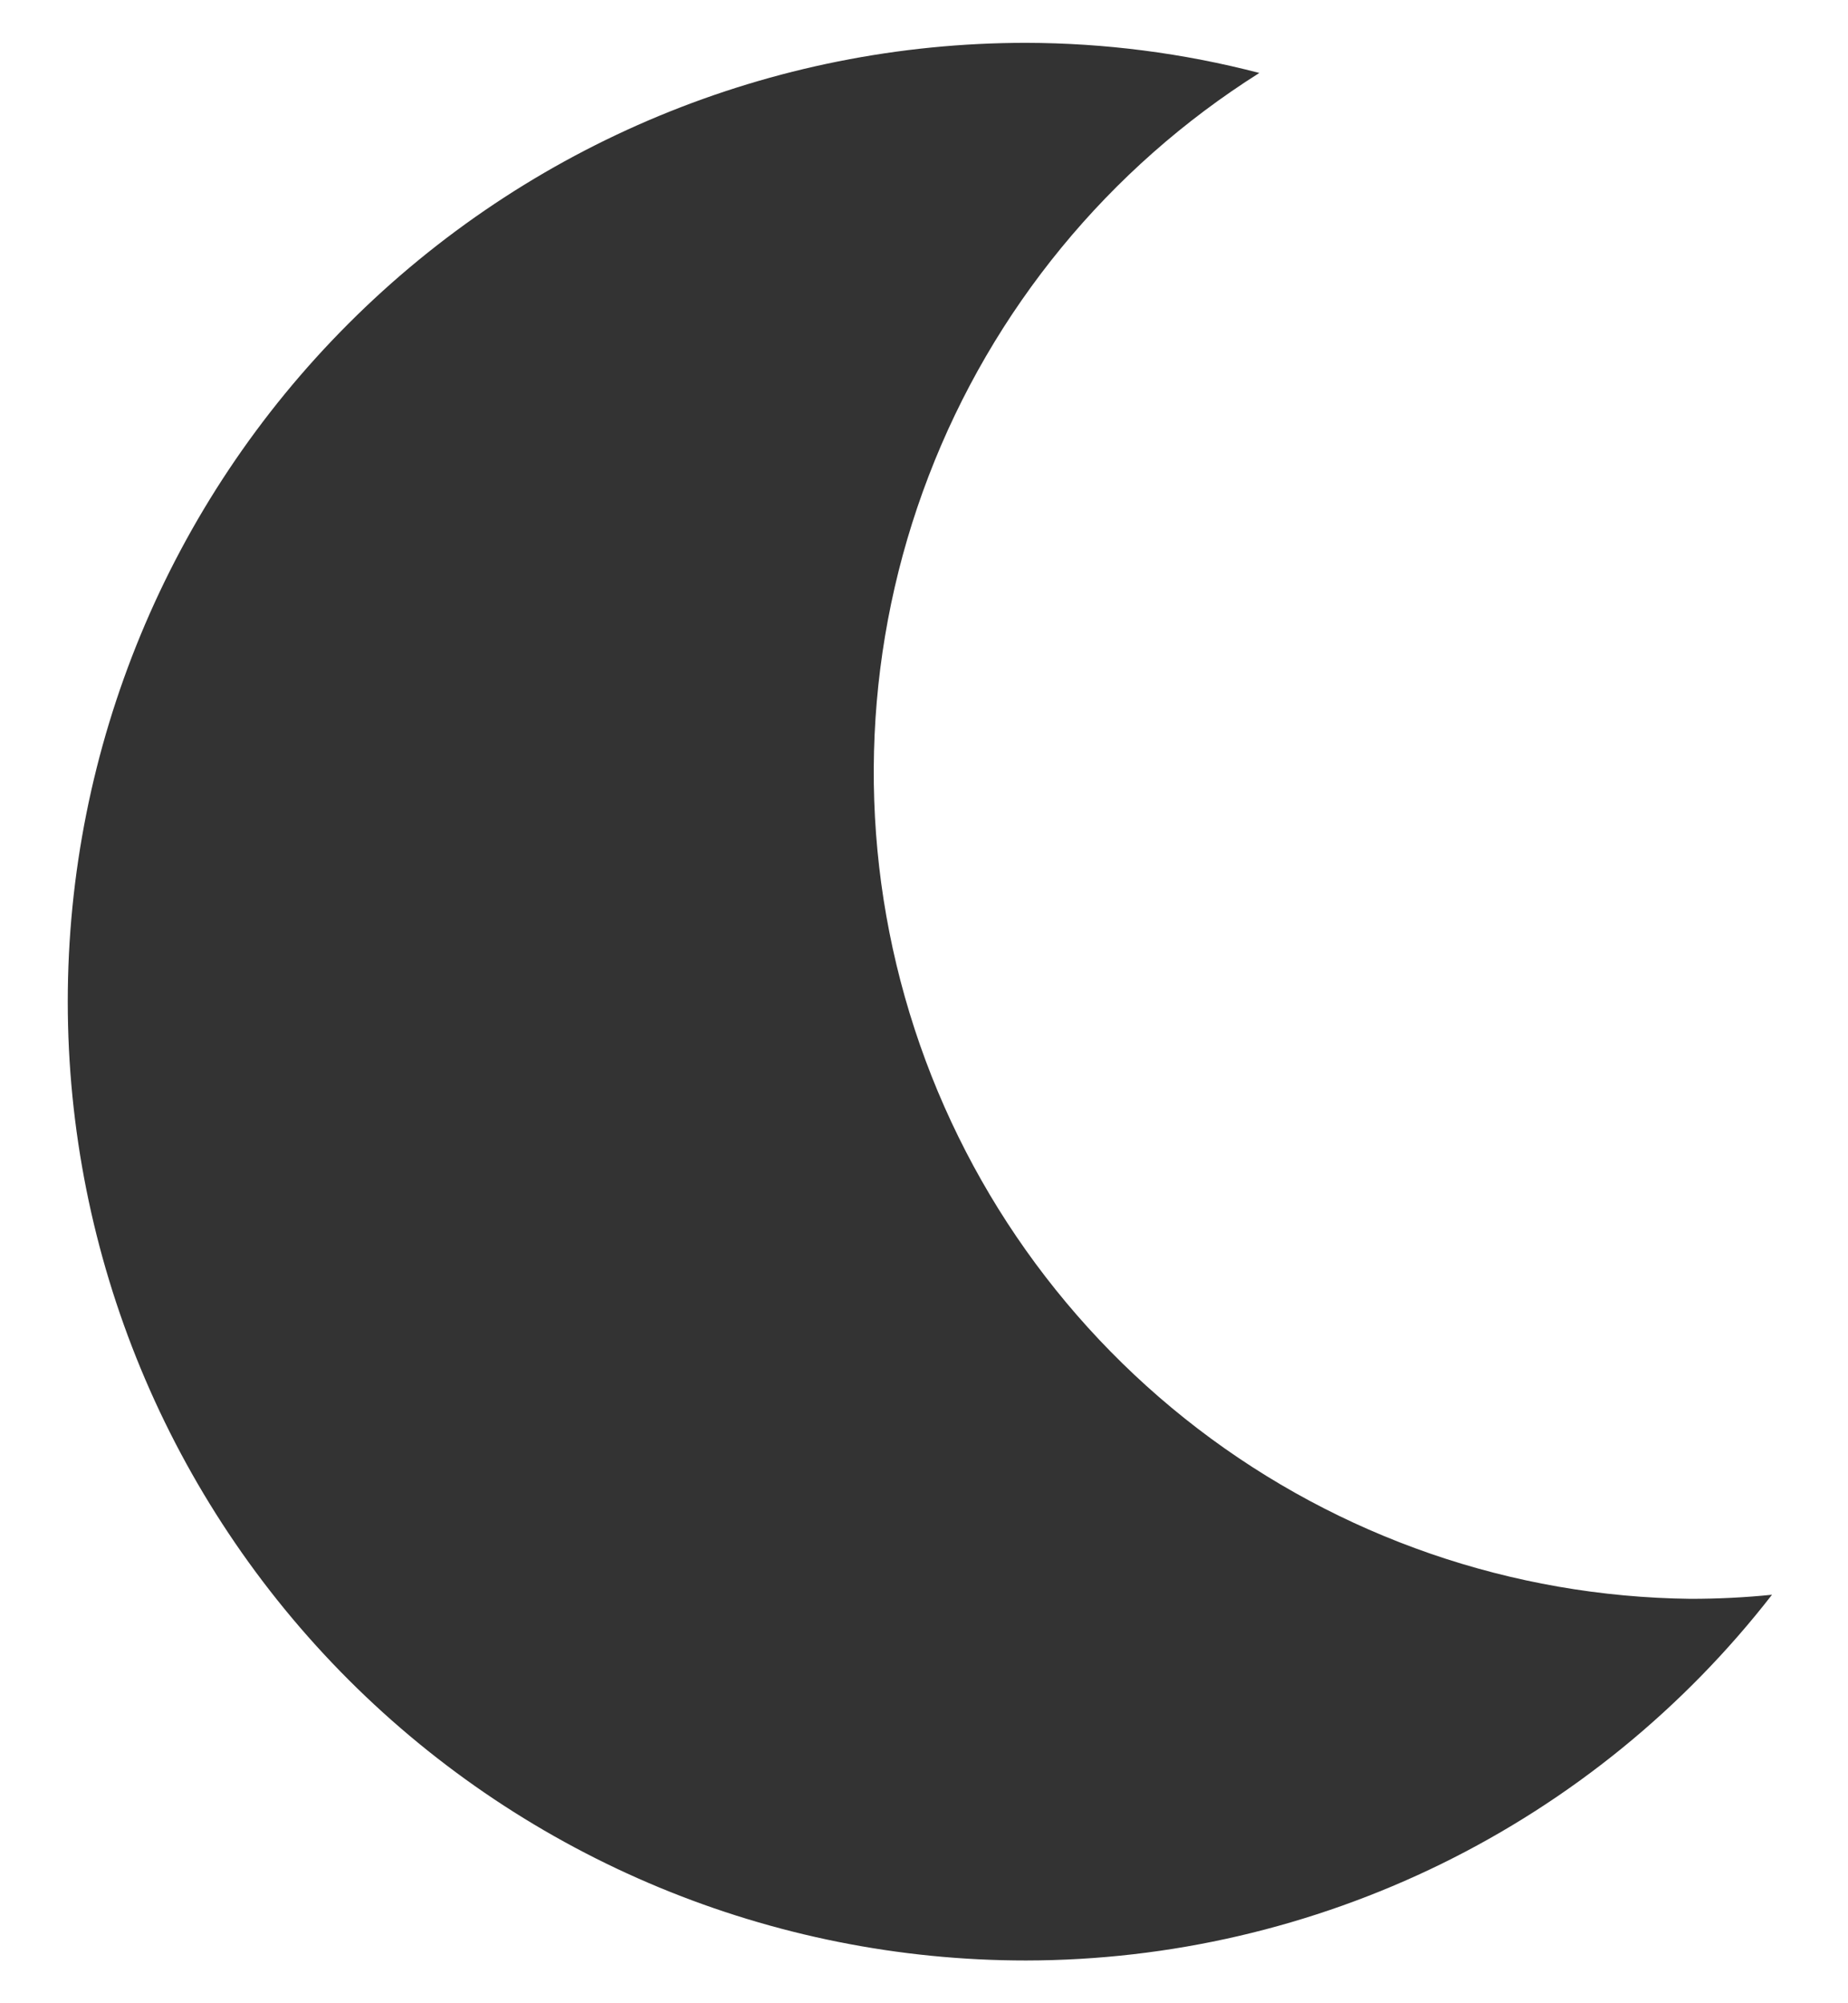 <svg width="24" height="26" viewBox="0 0 24 26" fill="none" xmlns="http://www.w3.org/2000/svg">
<path d="M21.955 20.751C19.64 20.725 17.395 19.95 15.556 18.543C13.717 17.135 12.382 15.171 11.752 12.942C11.122 10.714 11.23 8.341 12.06 6.179C12.889 4.017 14.396 2.182 16.355 0.947C15.365 0.689 14.347 0.558 13.324 0.556C10.024 0.556 6.858 1.867 4.525 4.201C2.191 6.534 0.88 9.7 0.88 13C0.88 16.301 2.191 19.466 4.525 21.8C6.858 24.133 10.024 25.445 13.324 25.445C15.194 25.443 17.038 25.014 18.718 24.192C20.397 23.369 21.866 22.174 23.013 20.698C22.662 20.734 22.308 20.751 21.955 20.751Z" fill="#333333"/>
</svg>
